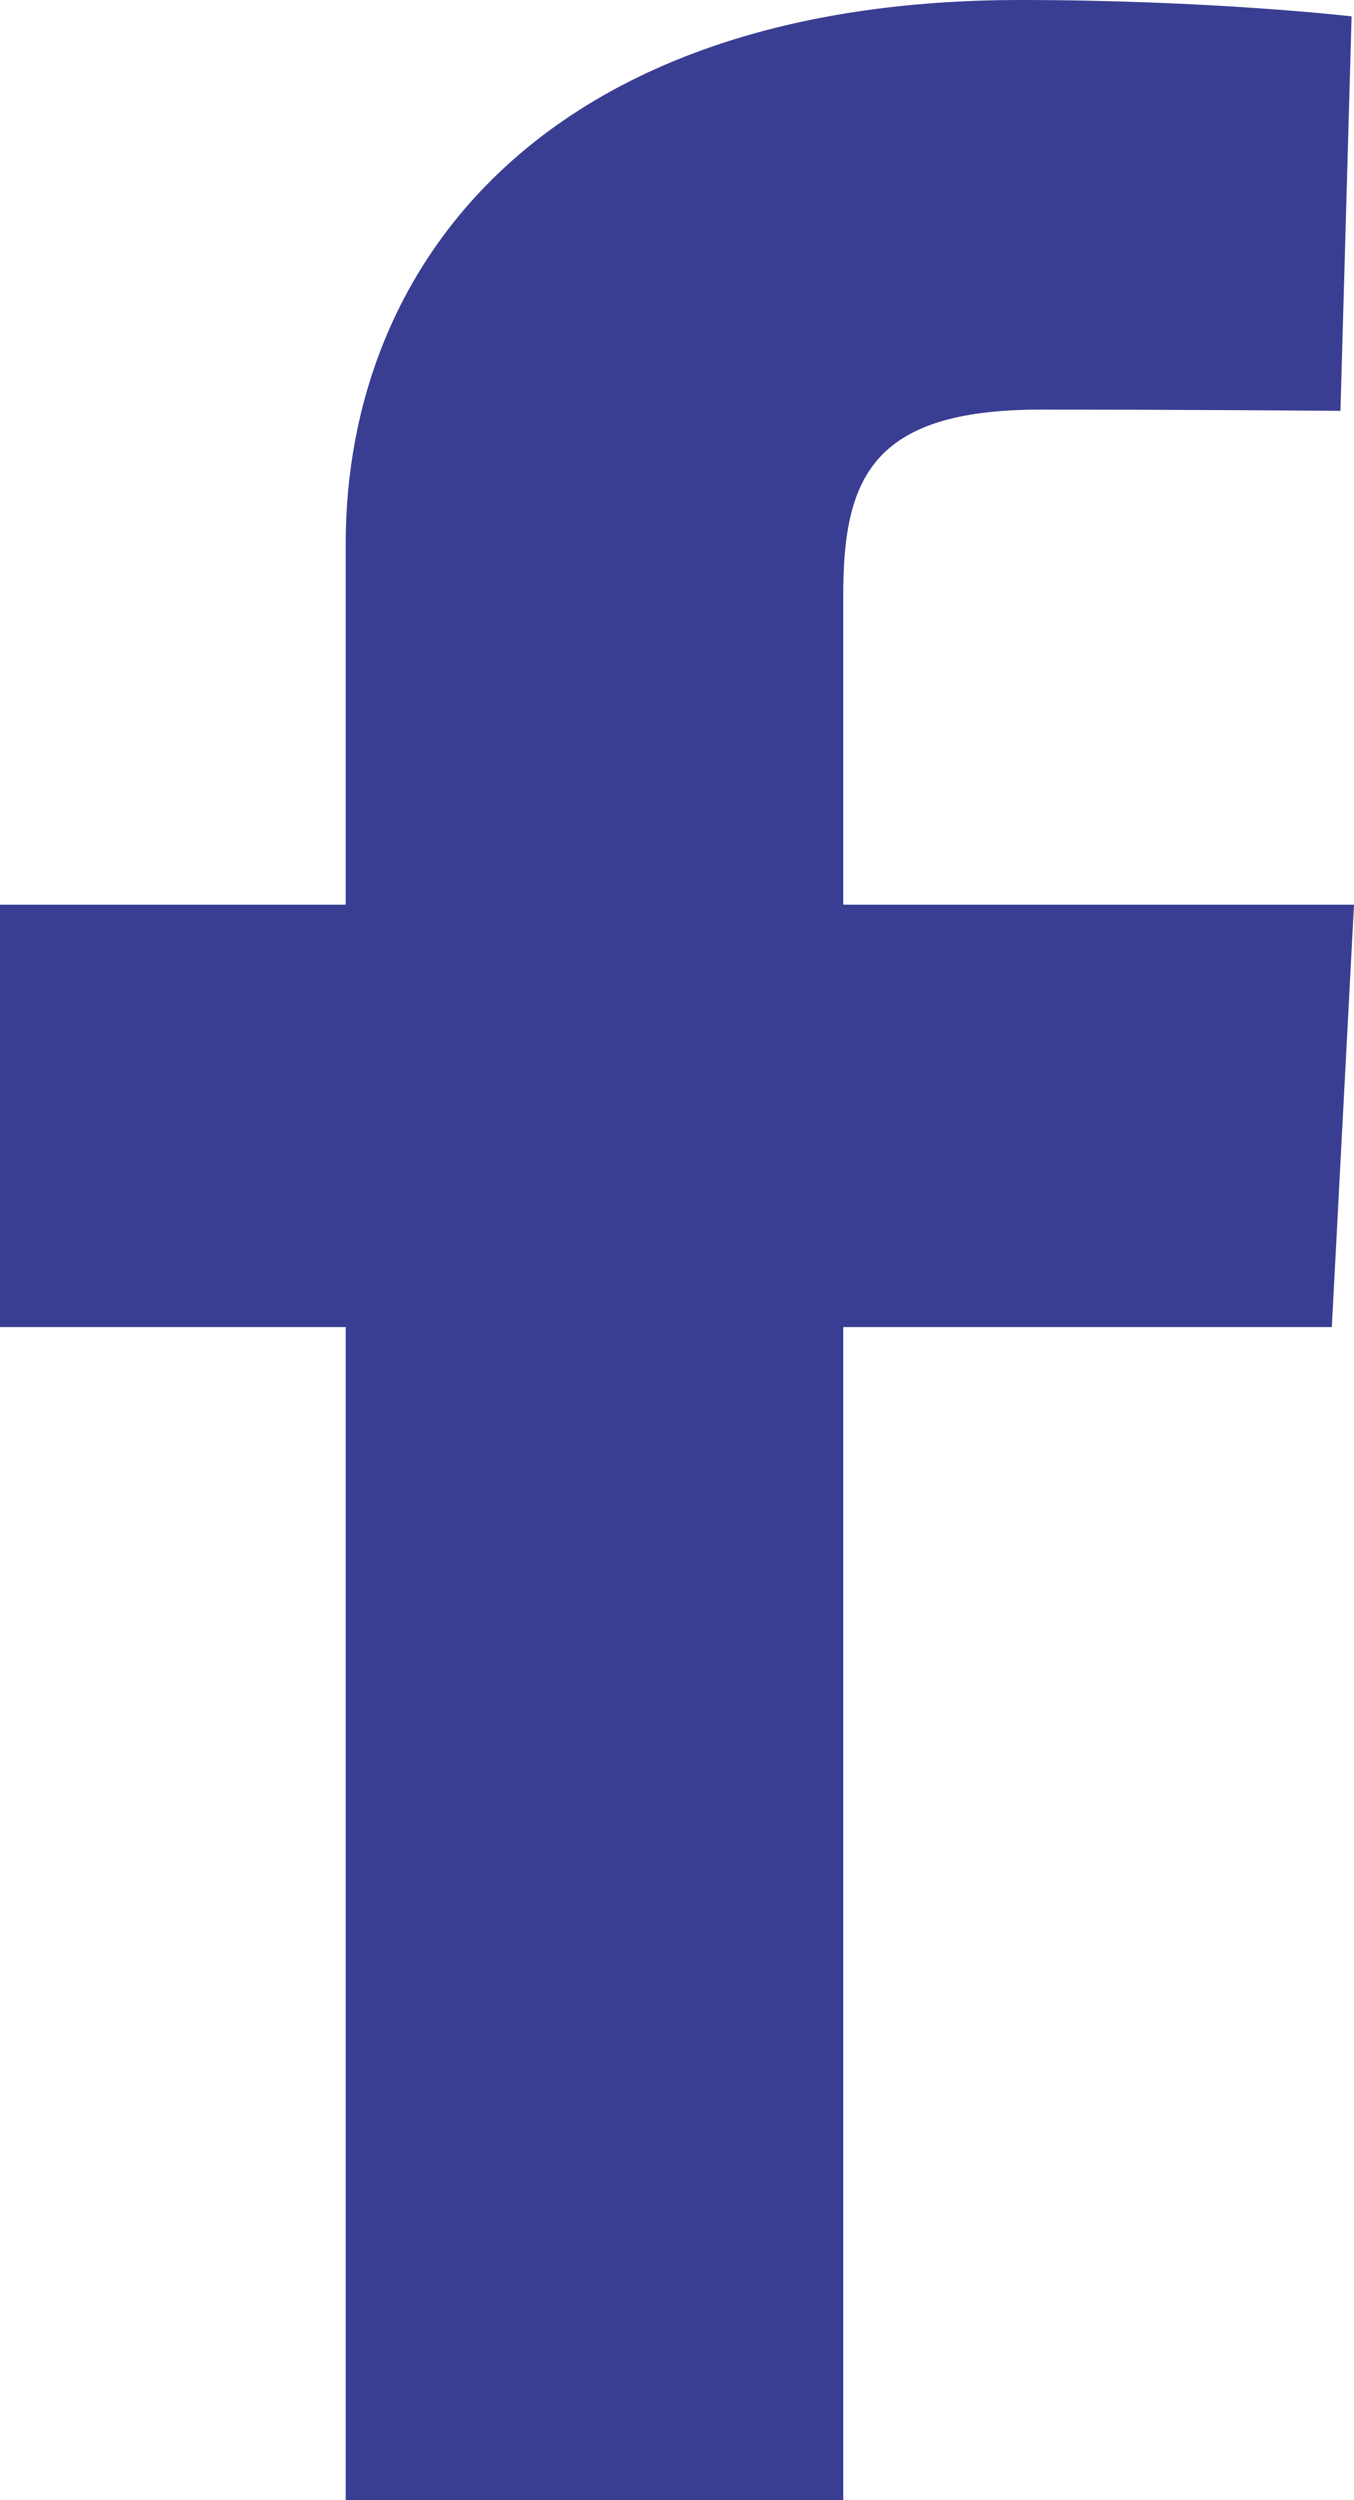 <svg width="13" height="24" viewBox="0 0 13 24" fill="none" xmlns="http://www.w3.org/2000/svg">
<path d="M3.319 24V12.739H0V8.684H3.319V5.221C3.319 2.499 5.279 0 9.796 0C11.625 0 12.977 0.157 12.977 0.157L12.87 3.944C12.87 3.944 11.491 3.932 9.986 3.932C8.357 3.932 8.096 4.605 8.096 5.723V8.684H13L12.787 12.739H8.096V24H3.319Z" fill="#393E93"/>
</svg>
